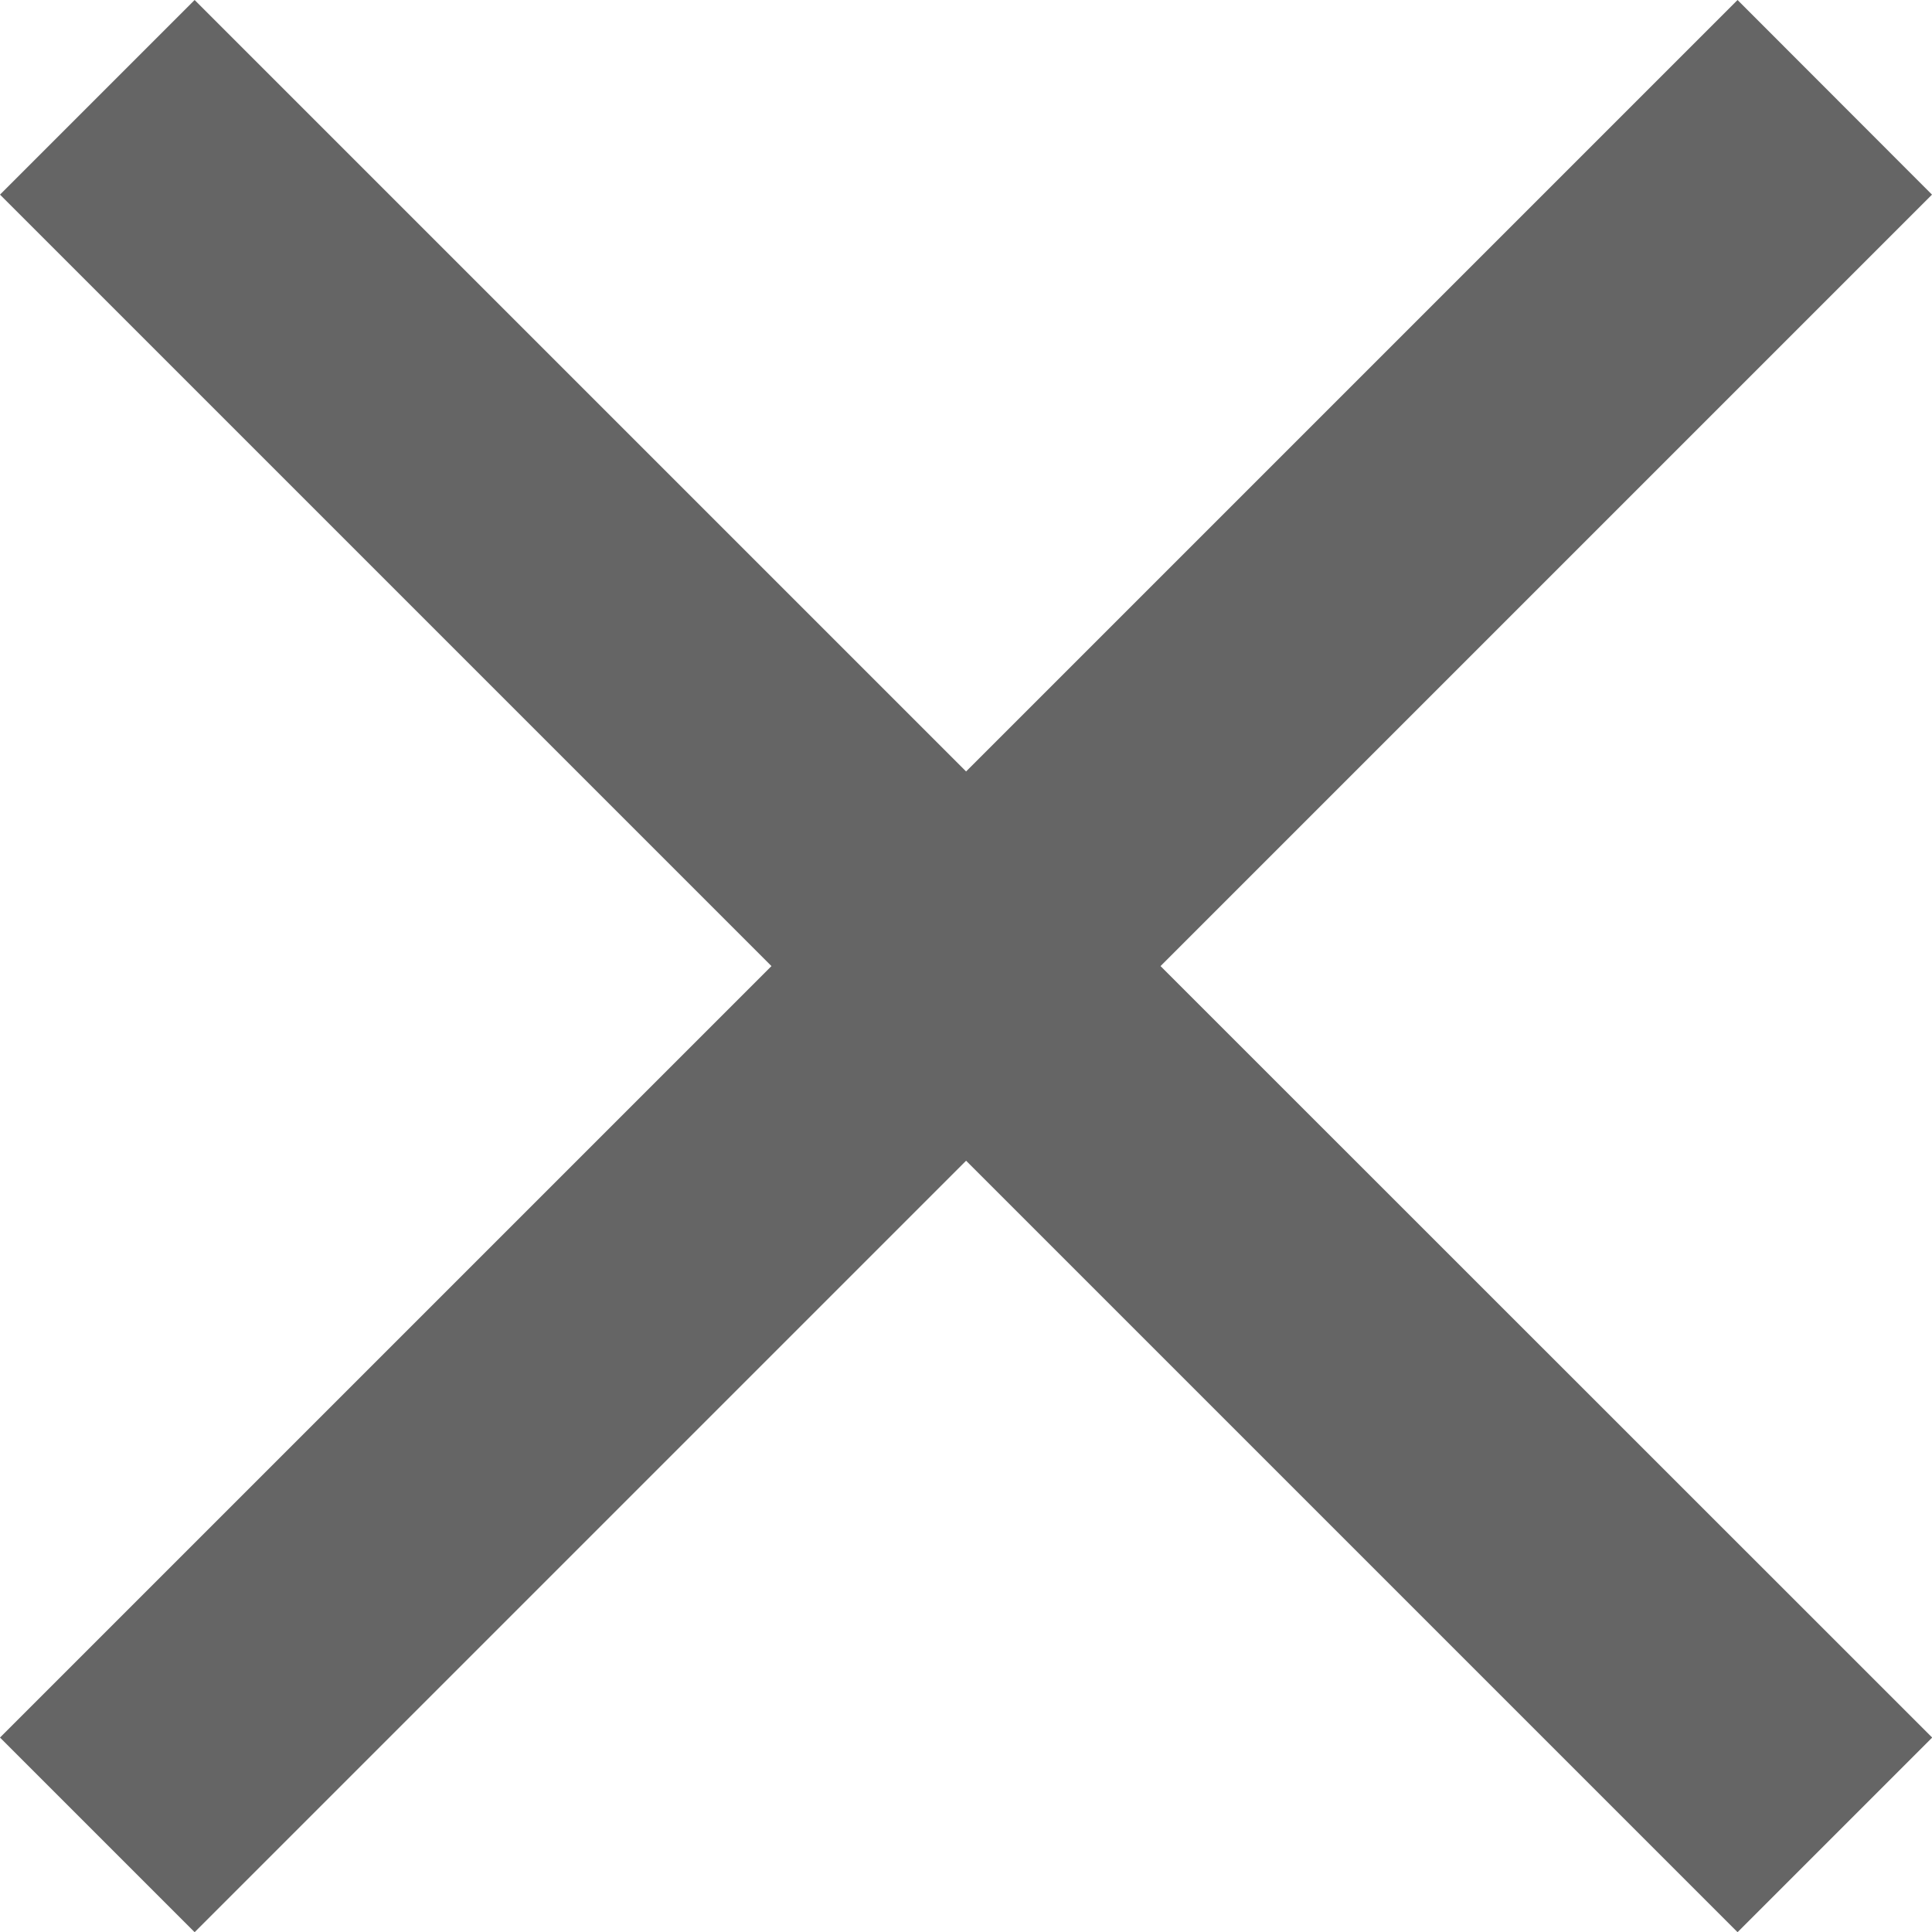 <svg xmlns="http://www.w3.org/2000/svg" width="10.105" height="10.105" viewBox="0 0 10.105 10.105">
  <path id="clear" d="M15.105,6.018,14.088,5,10.053,9.035,6.018,5,5,6.018l4.035,4.035L5,14.088l1.018,1.018,4.035-4.035,4.035,4.035,1.018-1.018L11.07,10.053Z" transform="translate(-5 -5)" fill="#656565"/>
</svg>
